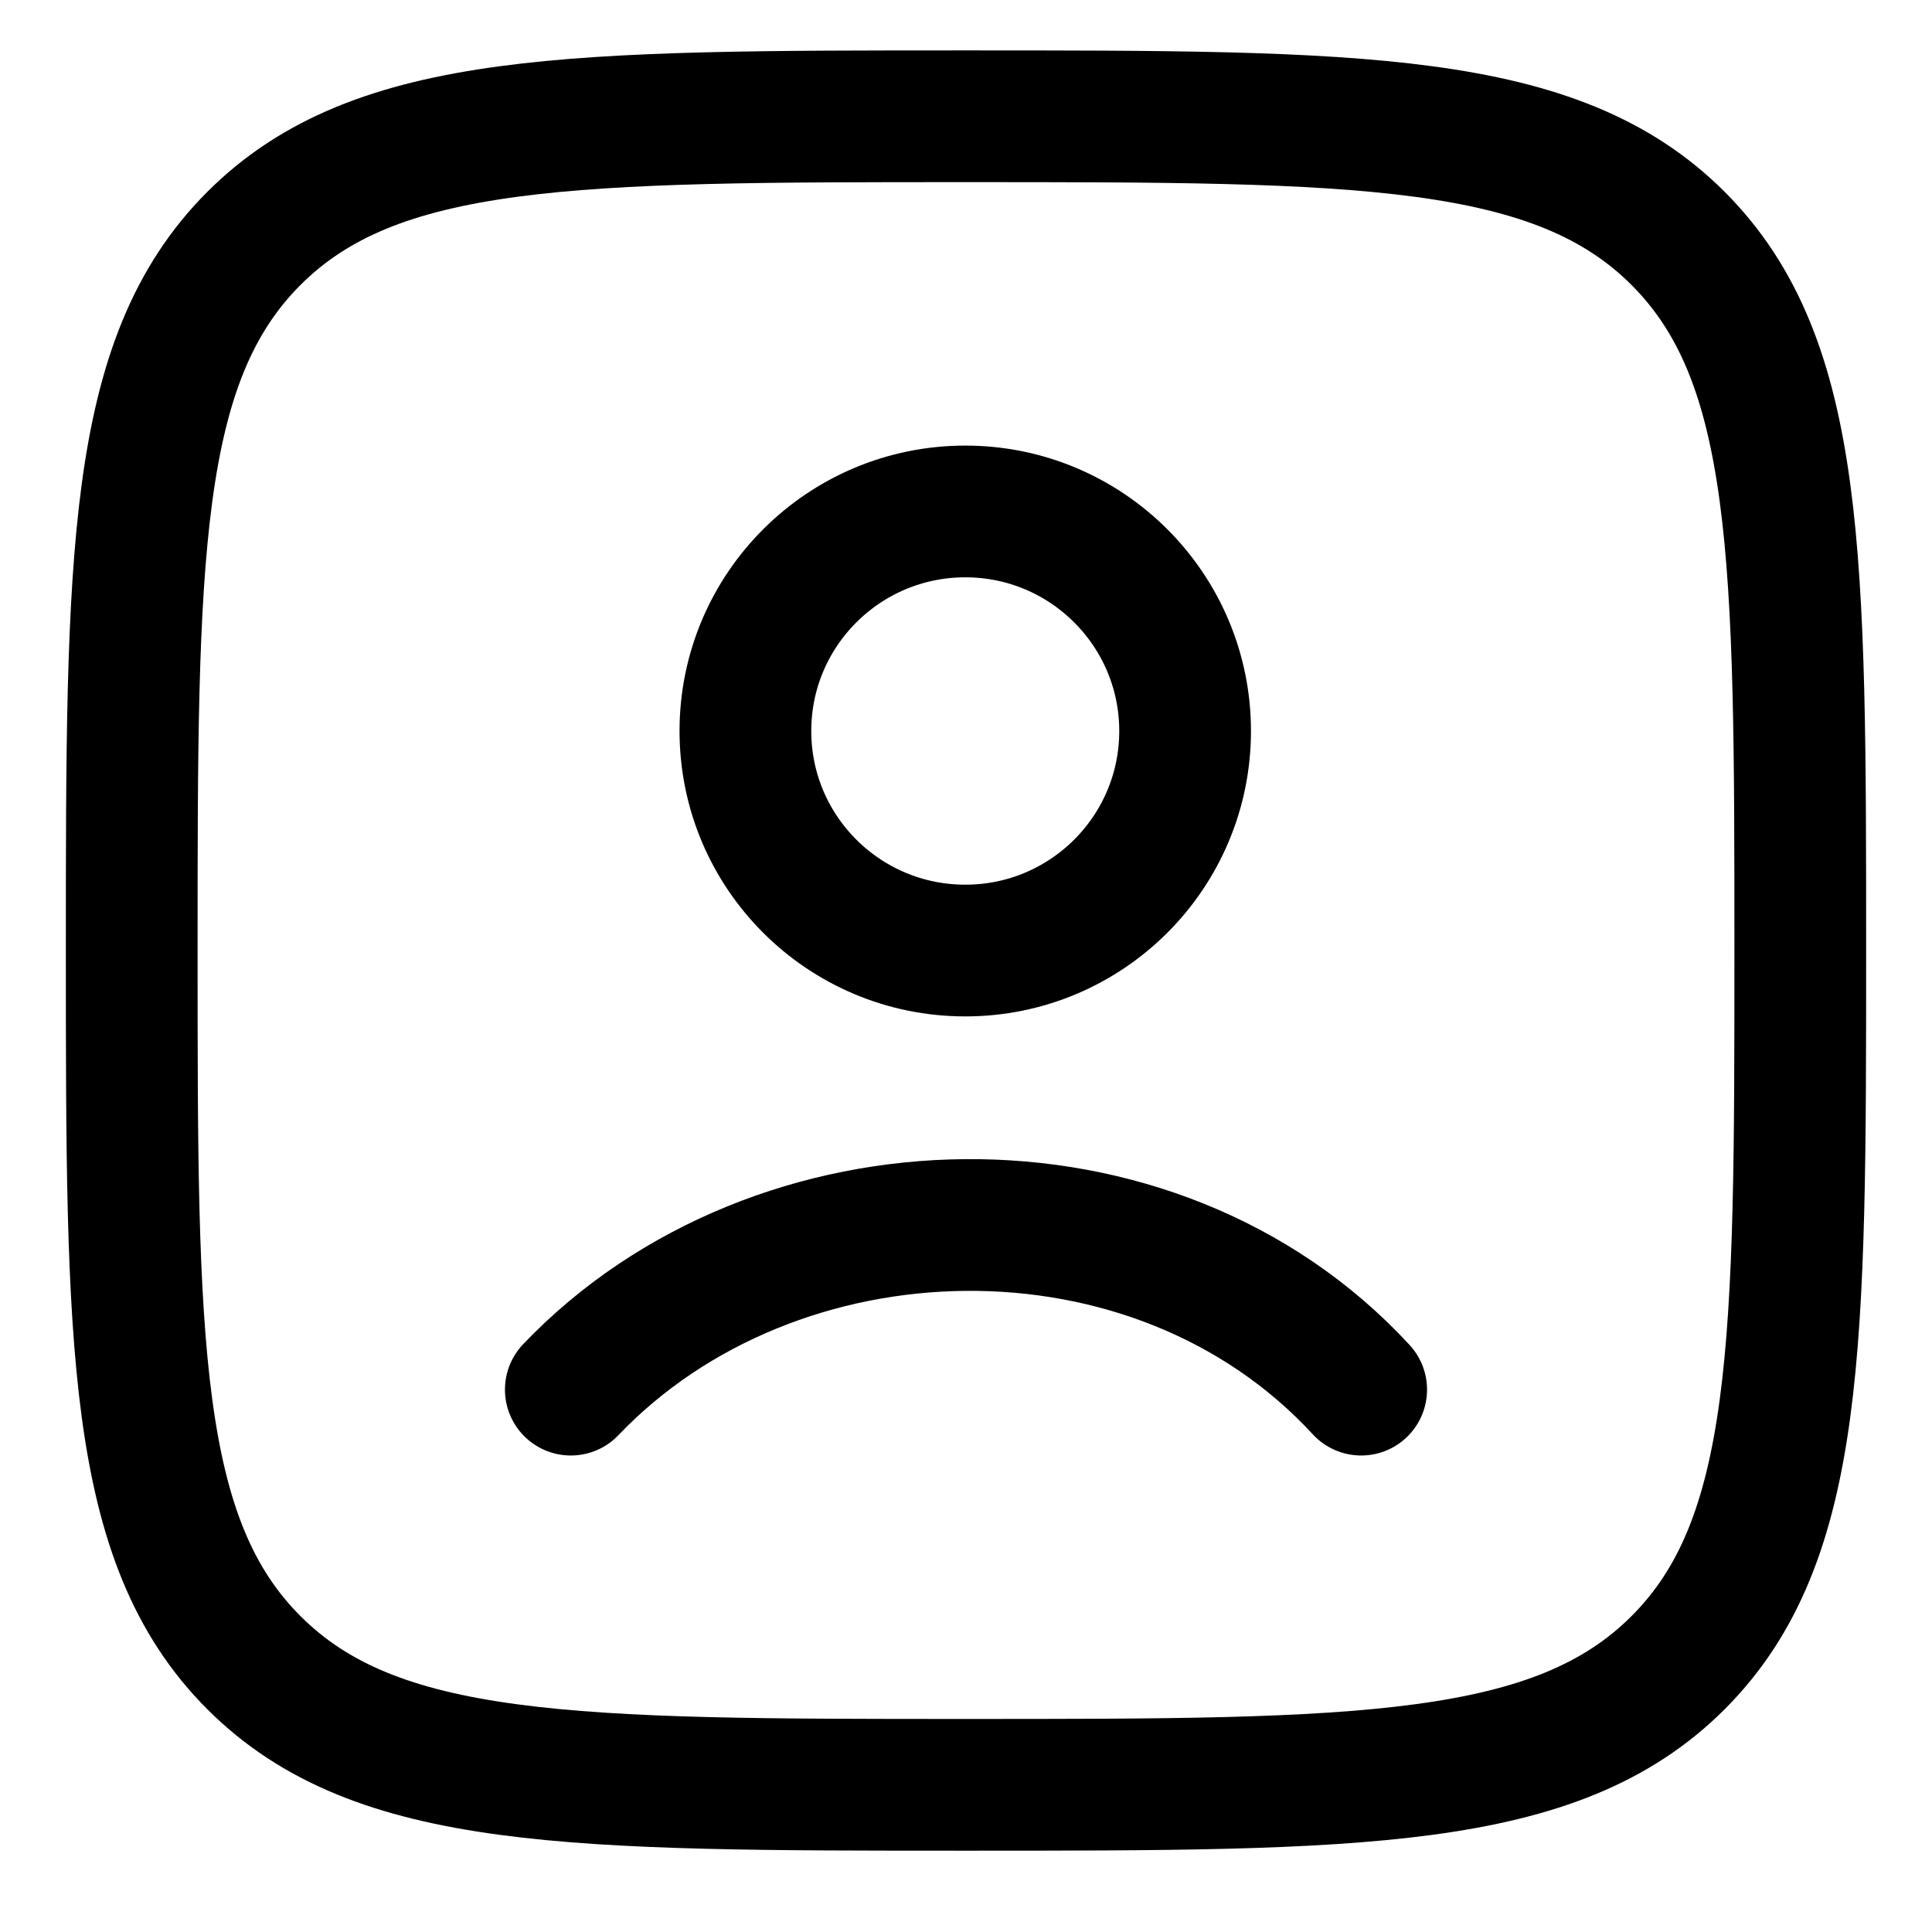 <svg width="22" height="22" viewBox="0 0 22 22" fill="none" xmlns="http://www.w3.org/2000/svg">
<path d="M1.5 10.824C1.5 6.346 1.5 4.107 2.891 2.715C4.282 1.324 6.522 1.324 11 1.324C15.478 1.324 17.718 1.324 19.109 2.715C20.5 4.107 20.5 6.346 20.5 10.824C20.5 15.303 20.5 17.542 19.109 18.933C17.718 20.324 15.478 20.324 11 20.324C6.522 20.324 4.282 20.324 2.891 18.933C1.5 17.542 1.5 15.303 1.5 10.824Z" stroke="currentColor" stroke-width="1.5"/>
<path d="M6.5 15.824C8.832 13.382 13.143 13.267 15.5 15.824M13.495 8.324C13.495 9.705 12.374 10.824 10.992 10.824C9.609 10.824 8.488 9.705 8.488 8.324C8.488 6.944 9.609 5.824 10.992 5.824C12.374 5.824 13.495 6.944 13.495 8.324Z" stroke="currentColor" stroke-width="1.5" stroke-linecap="round"/>
</svg>
